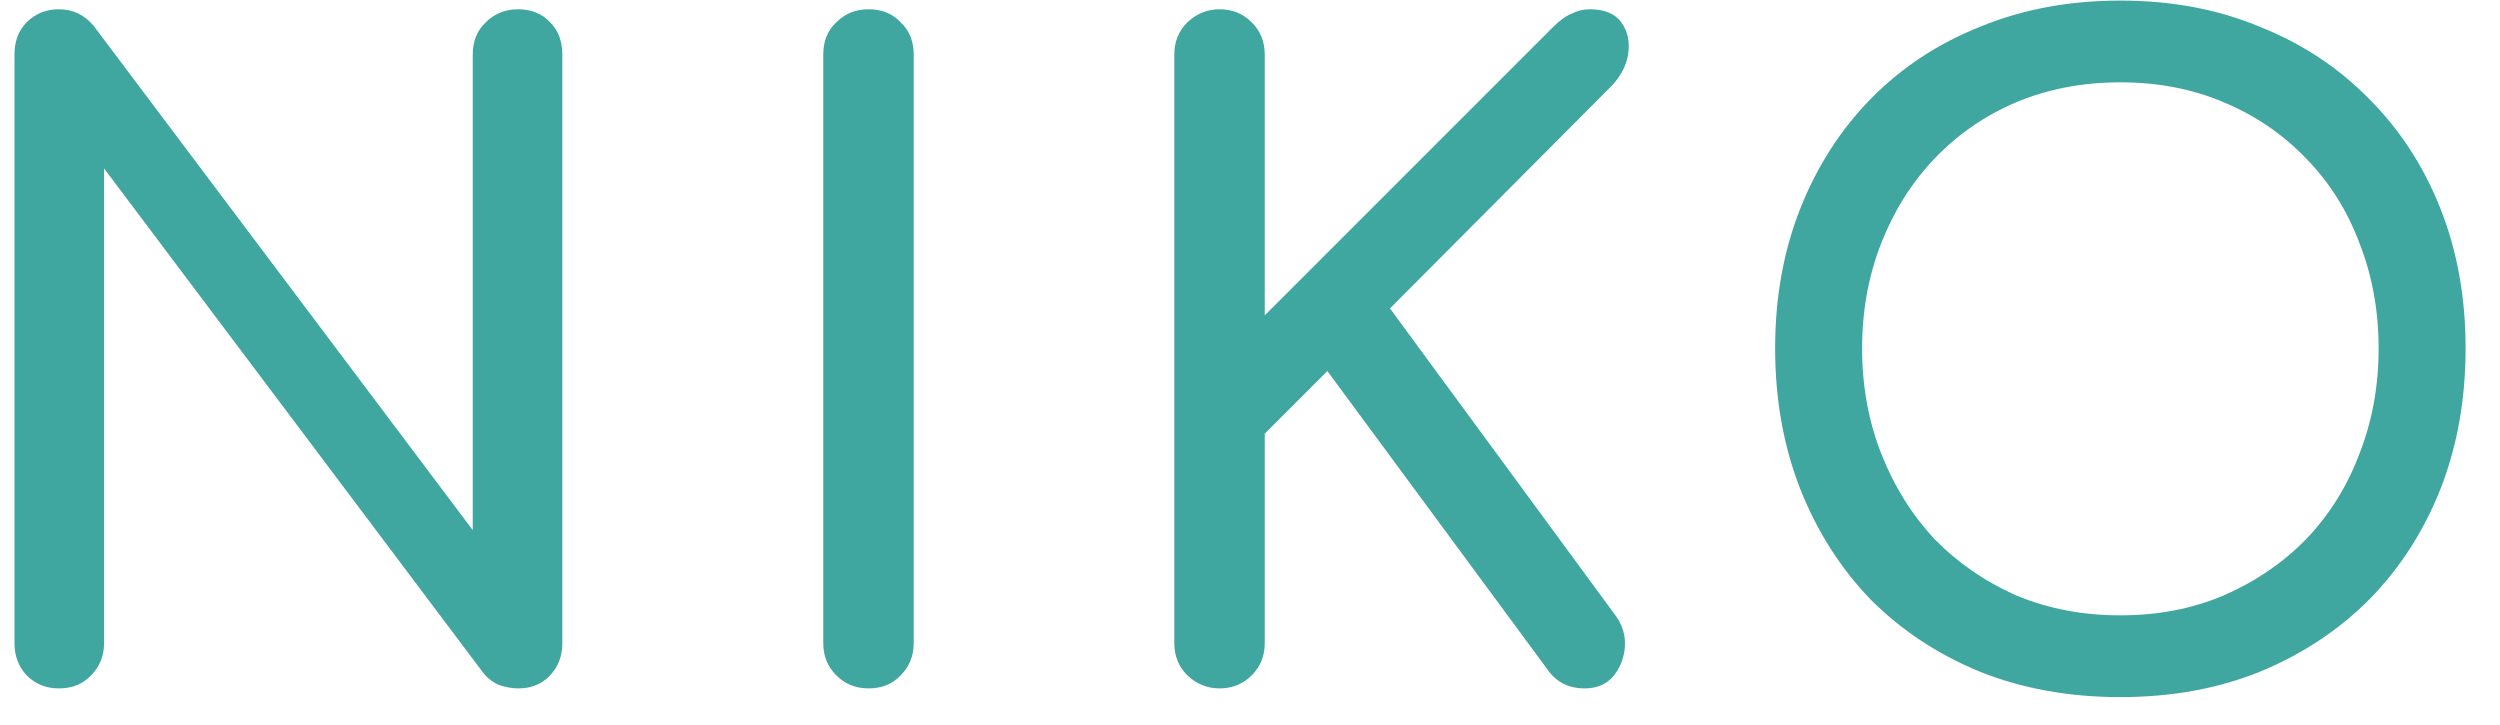 <svg 
    width="69" 
    height="20" 
    viewBox="0 0 69 20" 
    fill="none" 
    xmlns="http://www.w3.org/2000/svg"
>
    <path 
        d="M1.624 19C1.272 19 0.976 18.88 0.736 18.64C0.512 18.4 0.4 18.104 0.4 17.752V1.504C0.4 1.136 0.512 0.84 0.736 0.616C0.976 0.376 1.272 0.256 1.624 0.256C2.008 0.256 2.328 0.408 2.584 0.712L13.048 14.632V1.504C13.048 1.136 13.168 0.84 13.408 0.616C13.648 0.376 13.944 0.256 14.296 0.256C14.664 0.256 14.96 0.376 15.184 0.616C15.408 0.84 15.52 1.136 15.52 1.504V17.752C15.52 18.104 15.408 18.4 15.184 18.64C14.96 18.88 14.664 19 14.296 19C14.136 19 13.96 18.968 13.768 18.904C13.592 18.824 13.448 18.712 13.336 18.568L2.872 4.648V17.752C2.872 18.104 2.752 18.4 2.512 18.64C2.288 18.88 1.992 19 1.624 19ZM23.97 19C23.618 19 23.322 18.88 23.082 18.64C22.842 18.4 22.722 18.104 22.722 17.752V1.504C22.722 1.136 22.842 0.84 23.082 0.616C23.322 0.376 23.618 0.256 23.97 0.256C24.338 0.256 24.634 0.376 24.858 0.616C25.098 0.84 25.218 1.136 25.218 1.504V17.752C25.218 18.104 25.098 18.4 24.858 18.64C24.634 18.88 24.338 19 23.97 19ZM33.659 19C33.323 19 33.027 18.88 32.771 18.64C32.531 18.4 32.411 18.104 32.411 17.752V1.504C32.411 1.152 32.531 0.856 32.771 0.616C33.027 0.376 33.323 0.256 33.659 0.256C34.011 0.256 34.307 0.376 34.547 0.616C34.787 0.856 34.907 1.152 34.907 1.504V8.704L42.851 0.76C43.043 0.568 43.219 0.44 43.379 0.376C43.539 0.296 43.707 0.256 43.883 0.256C44.283 0.256 44.571 0.376 44.747 0.616C44.923 0.856 44.987 1.144 44.939 1.48C44.891 1.8 44.739 2.096 44.483 2.368L38.363 8.512L44.603 17.008C44.795 17.28 44.875 17.576 44.843 17.896C44.811 18.2 44.699 18.464 44.507 18.688C44.315 18.896 44.059 19 43.739 19C43.291 19 42.947 18.824 42.707 18.472L36.635 10.24L34.907 11.968V17.752C34.907 18.104 34.787 18.4 34.547 18.64C34.307 18.88 34.011 19 33.659 19ZM58.522 19.24C57.114 19.24 55.826 19.008 54.658 18.544C53.49 18.064 52.482 17.4 51.634 16.552C50.802 15.688 50.154 14.672 49.69 13.504C49.226 12.32 48.994 11.024 48.994 9.616C48.994 8.208 49.226 6.92 49.69 5.752C50.154 4.584 50.802 3.576 51.634 2.728C52.482 1.864 53.49 1.2 54.658 0.736C55.826 0.256 57.114 0.016 58.522 0.016C59.93 0.016 61.21 0.256 62.362 0.736C63.53 1.2 64.538 1.864 65.386 2.728C66.234 3.576 66.89 4.584 67.354 5.752C67.818 6.92 68.05 8.208 68.05 9.616C68.05 11.024 67.818 12.32 67.354 13.504C66.89 14.672 66.234 15.688 65.386 16.552C64.538 17.4 63.53 18.064 62.362 18.544C61.21 19.008 59.93 19.24 58.522 19.24ZM58.522 16.984C59.562 16.984 60.514 16.8 61.378 16.432C62.258 16.048 63.018 15.528 63.658 14.872C64.298 14.2 64.786 13.416 65.122 12.52C65.474 11.624 65.65 10.656 65.65 9.616C65.65 8.576 65.474 7.608 65.122 6.712C64.786 5.816 64.298 5.04 63.658 4.384C63.018 3.712 62.258 3.192 61.378 2.824C60.514 2.456 59.562 2.272 58.522 2.272C57.482 2.272 56.522 2.456 55.642 2.824C54.778 3.192 54.026 3.712 53.386 4.384C52.762 5.04 52.274 5.816 51.922 6.712C51.57 7.608 51.394 8.576 51.394 9.616C51.394 10.656 51.57 11.624 51.922 12.52C52.274 13.416 52.762 14.2 53.386 14.872C54.026 15.528 54.778 16.048 55.642 16.432C56.522 16.8 57.482 16.984 58.522 16.984Z" 
        fill="#3FA6A0"
    />
</svg>
